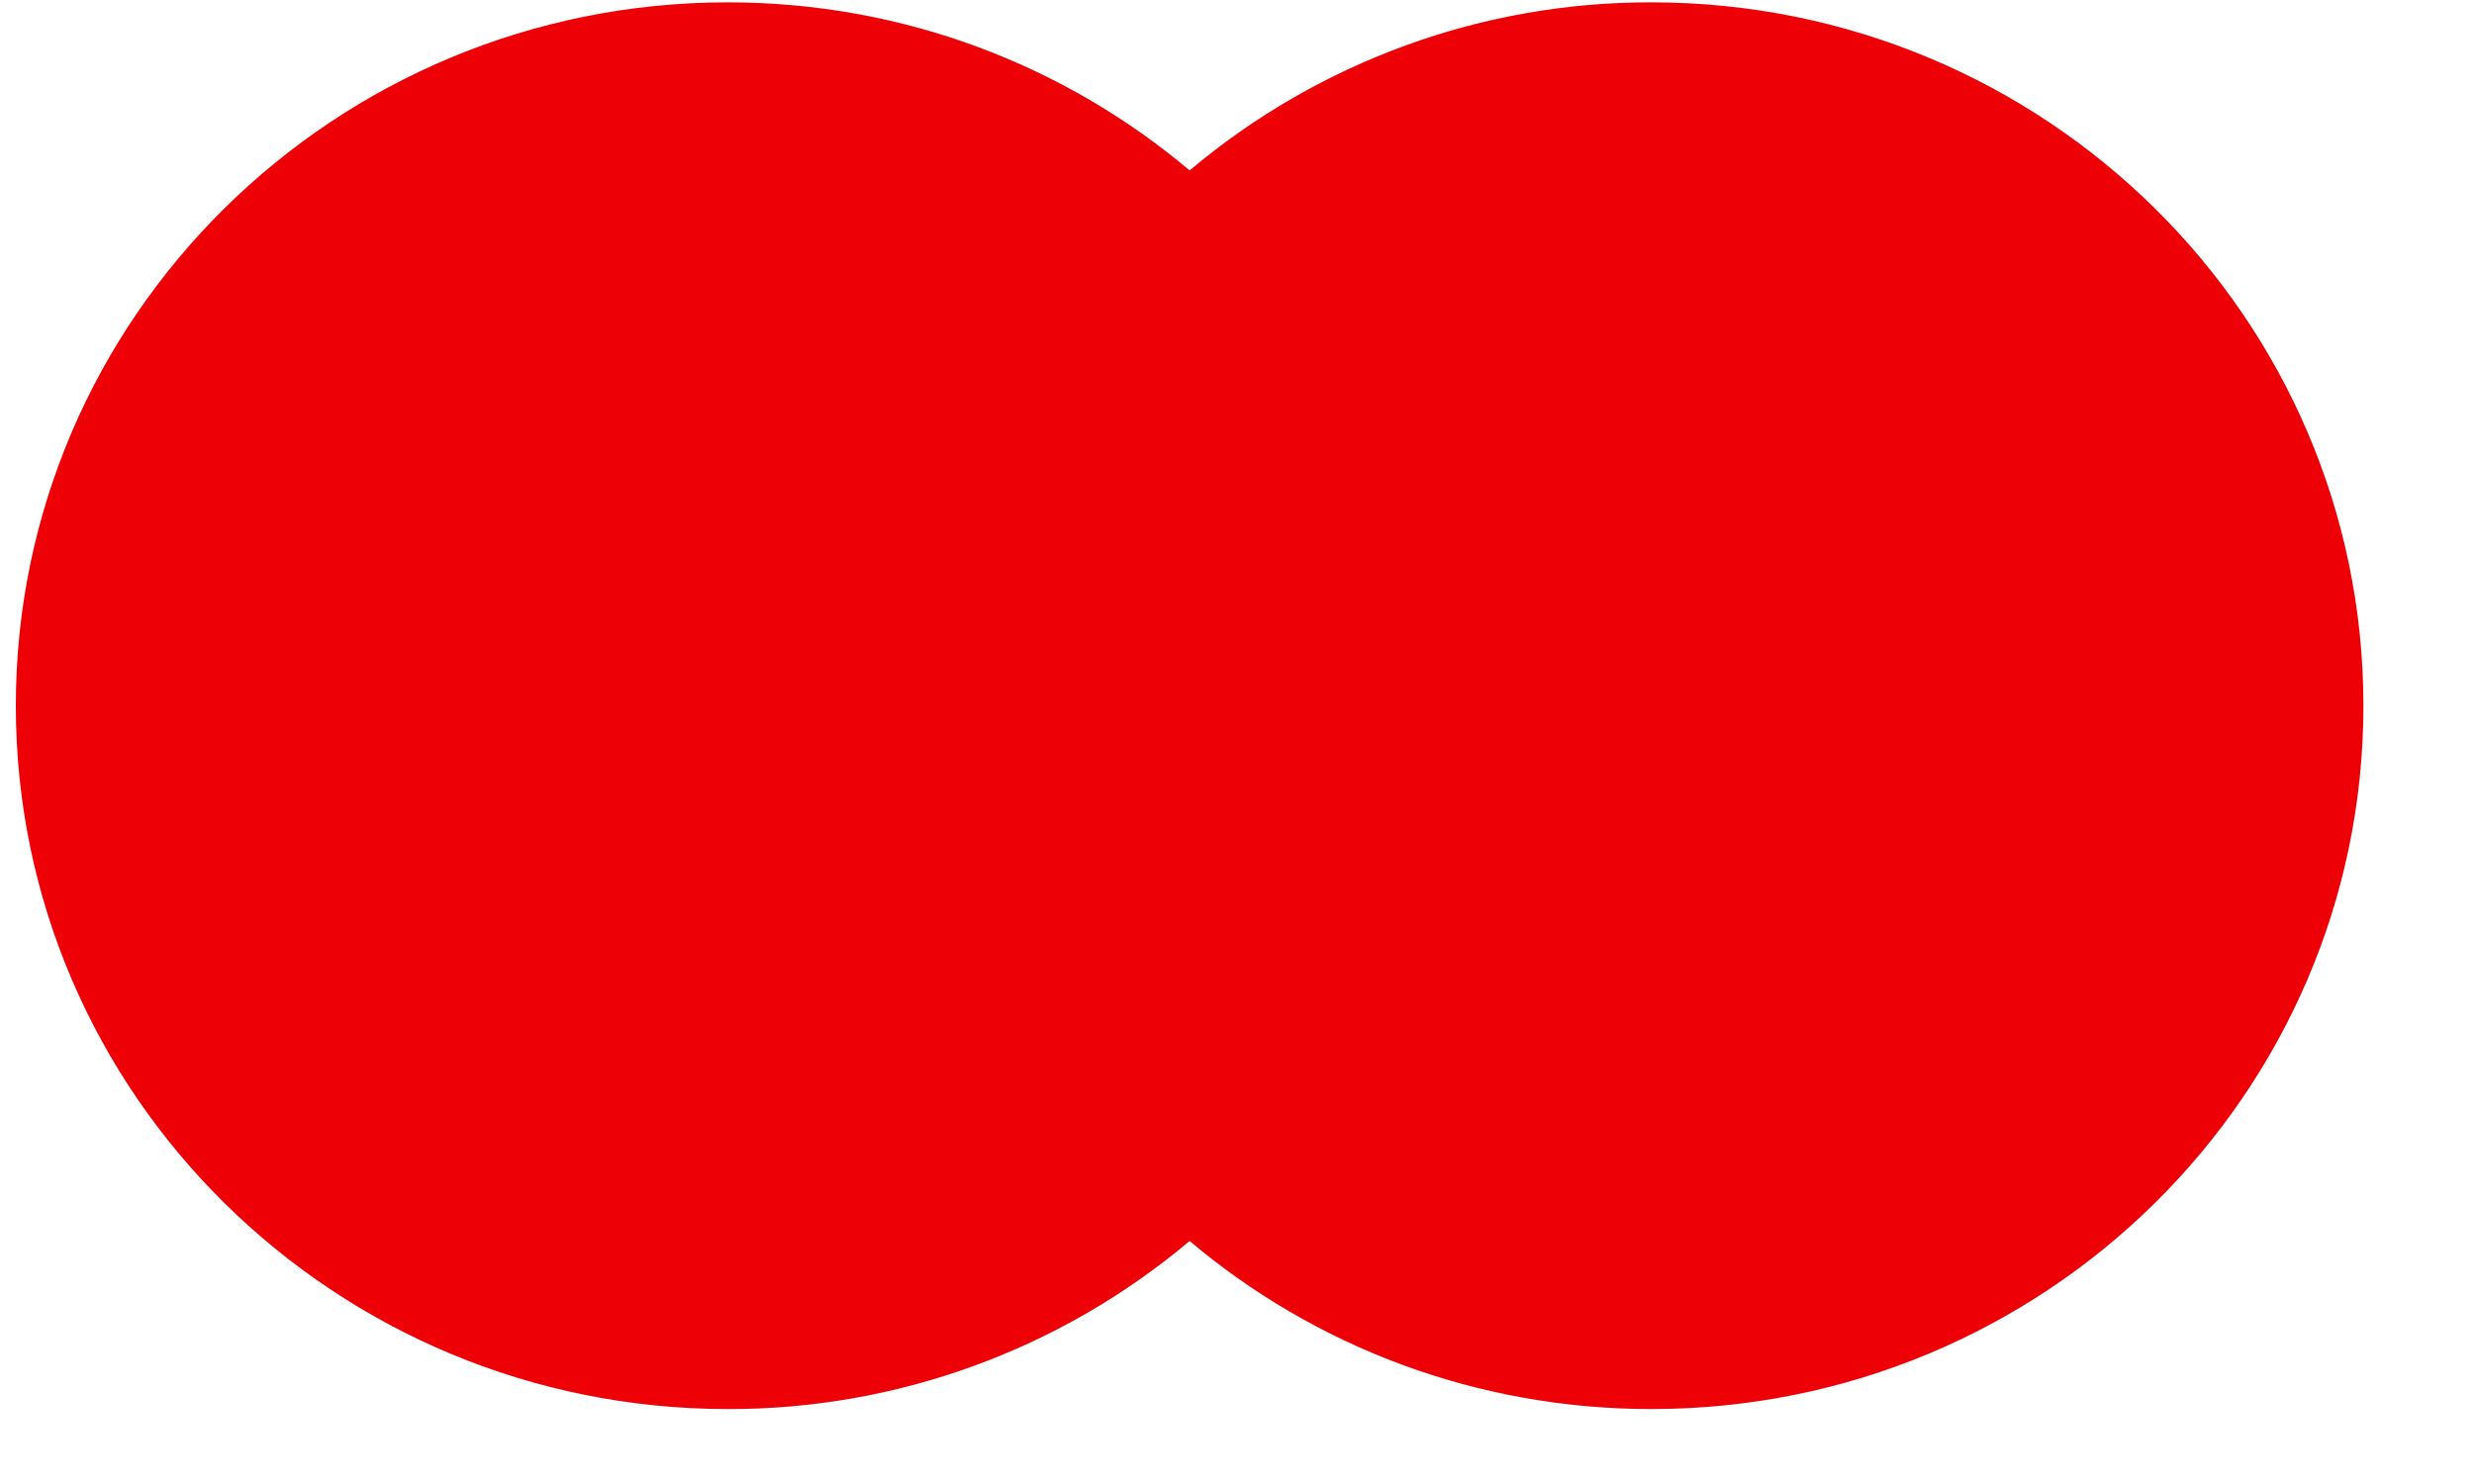 <svg width="20" height="12" viewBox="0 0 20 12" fill="none" xmlns="http://www.w3.org/2000/svg">
<path fill-rule="evenodd" clip-rule="evenodd" d="M9.617 10.035C8.572 10.915 7.25 11.397 5.884 11.394C2.705 11.394 0.128 8.847 0.128 5.707C0.128 2.566 2.705 0.019 5.884 0.019C7.308 0.019 8.612 0.531 9.617 1.378C10.662 0.498 11.984 0.016 13.35 0.019C16.529 0.019 19.106 2.566 19.106 5.707C19.106 8.847 16.529 11.394 13.35 11.394C11.926 11.394 10.622 10.883 9.617 10.035Z" fill="#ED0006"/>
</svg>
